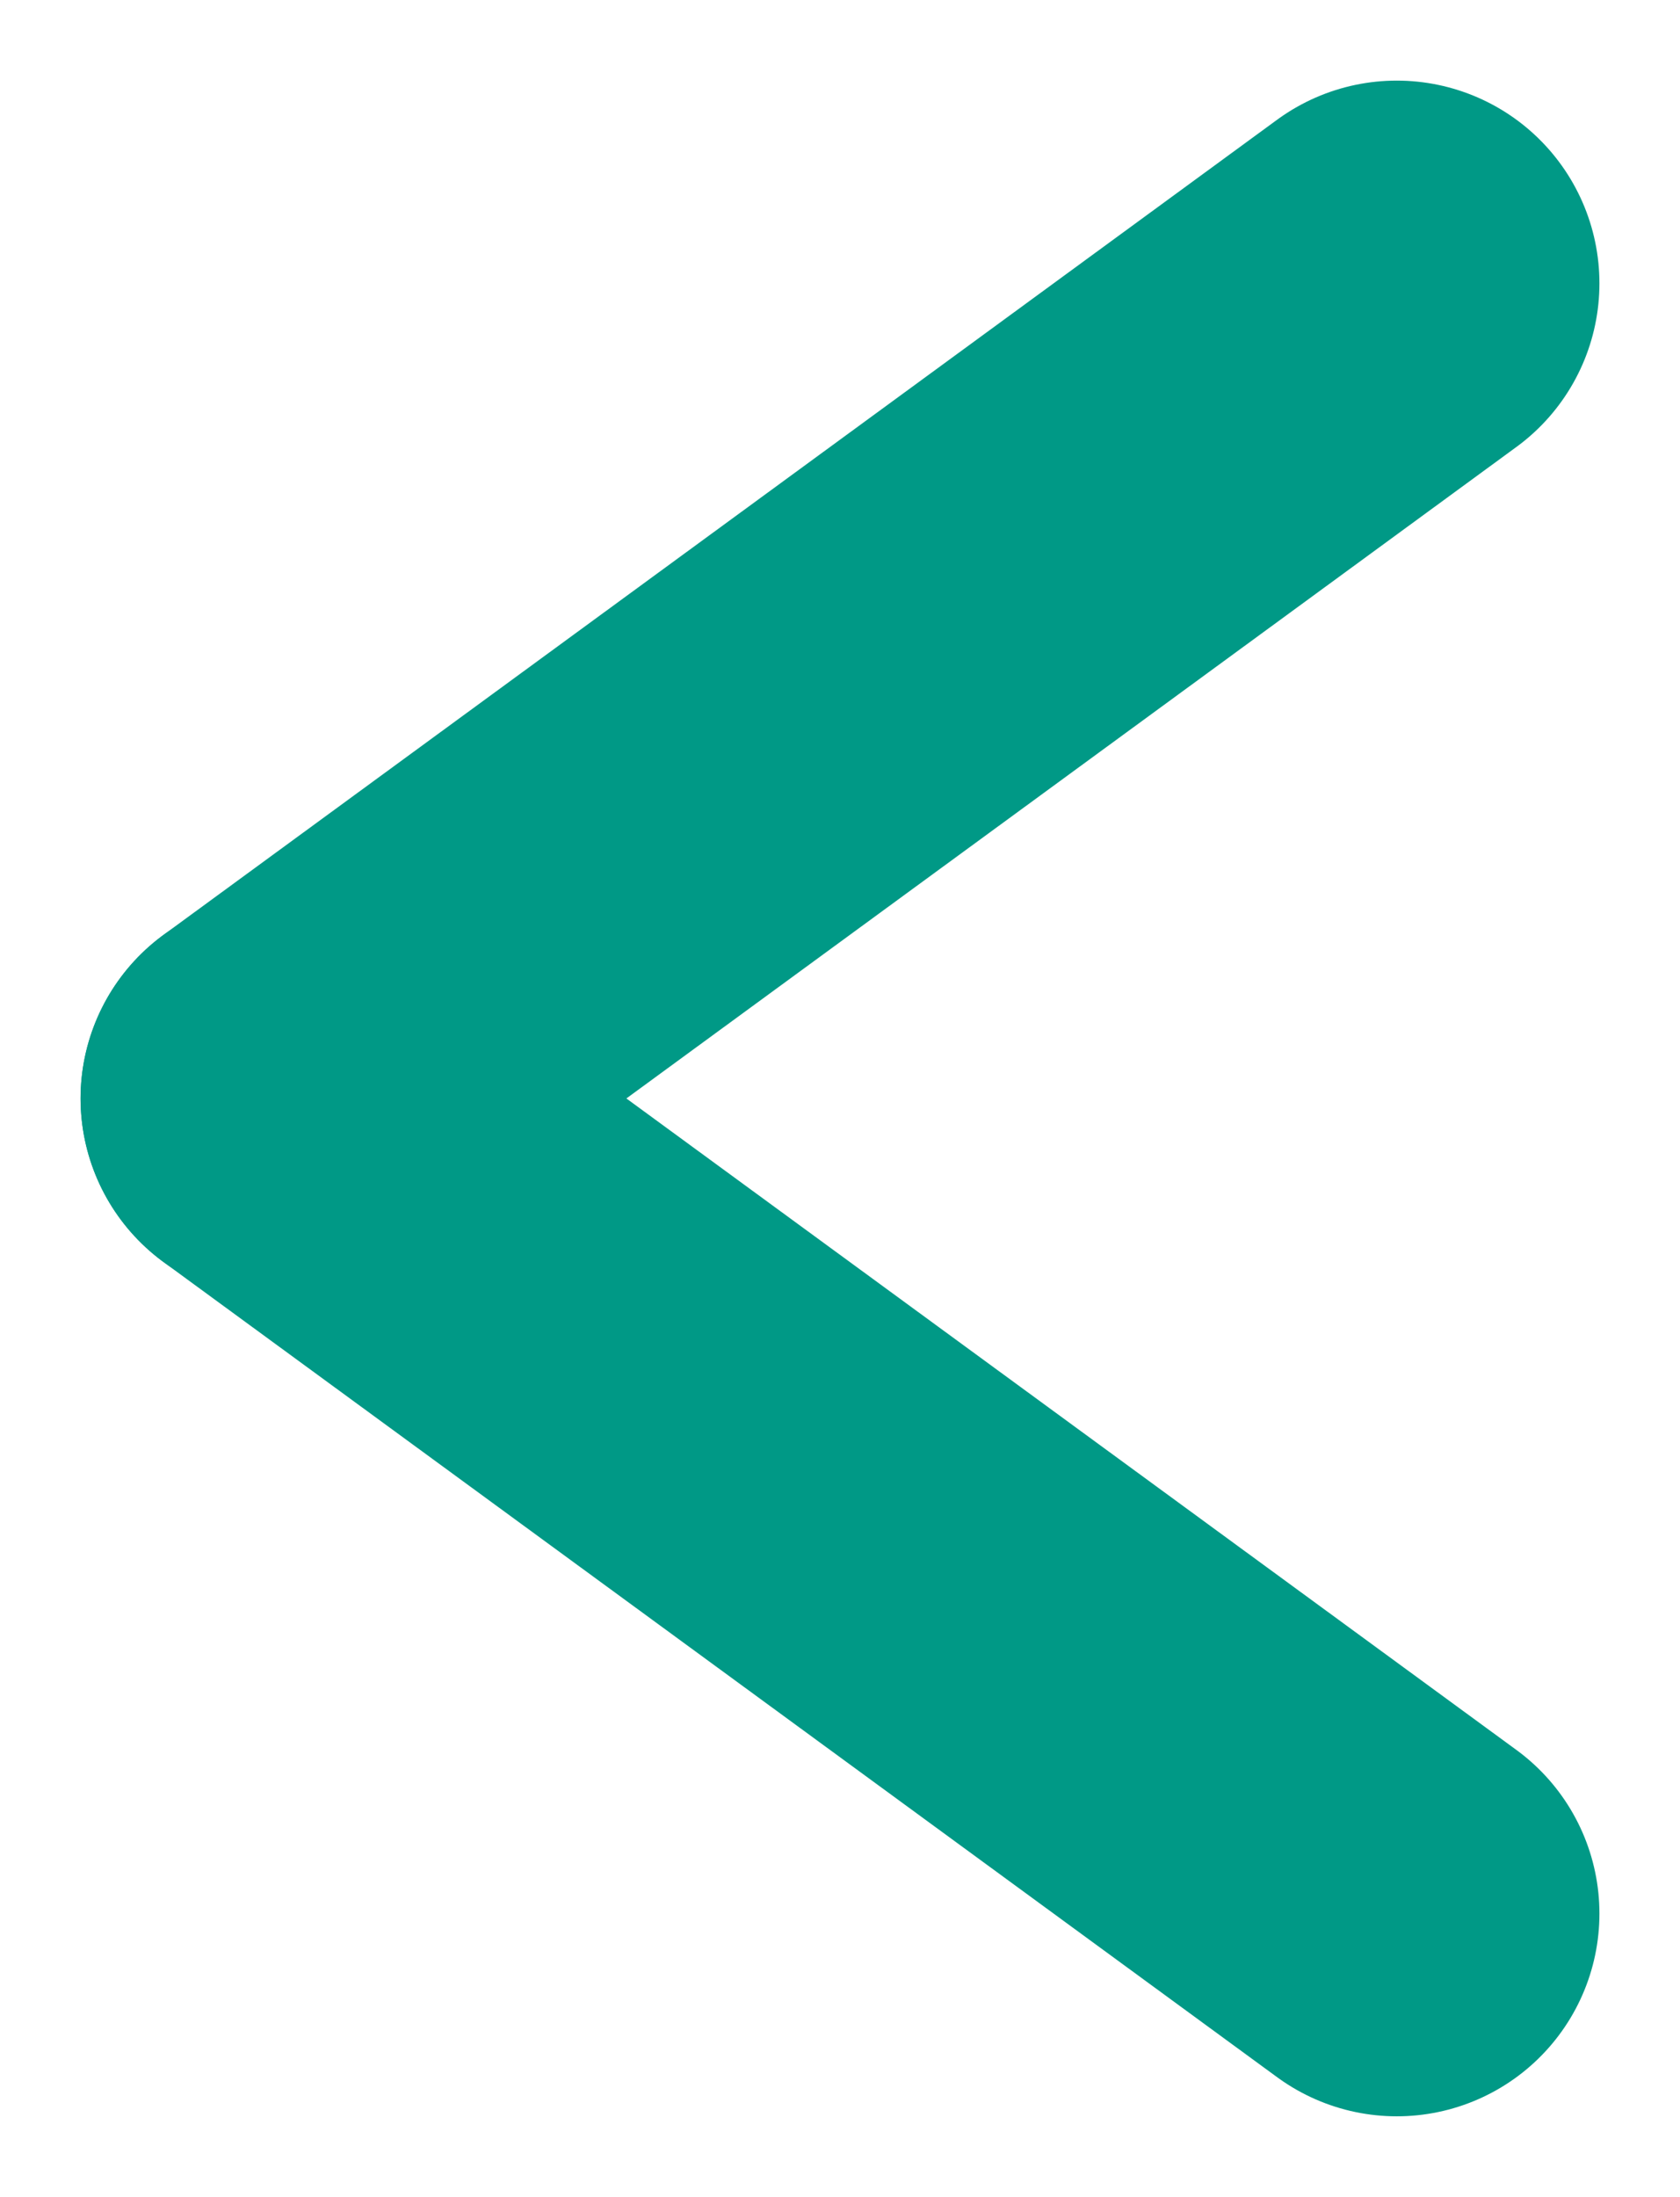 <svg xmlns="http://www.w3.org/2000/svg" width="20.726" height="27.092" viewBox="0 0 20.726 27.092">
  <g id="Group_1604" data-name="Group 1604" transform="translate(1000.232 -814.006) rotate(90)">
    <line id="Line_732" data-name="Line 732" x2="10.052" y2="13.738" transform="translate(817.5 983)" fill="none" stroke="#009986" stroke-linecap="round" stroke-width="5"/>
    <line id="Line_733" data-name="Line 733" x1="10.052" y2="13.738" transform="translate(827.552 983)" fill="none" stroke="#009986" stroke-linecap="round" stroke-width="5"/>
  </g>
</svg>
